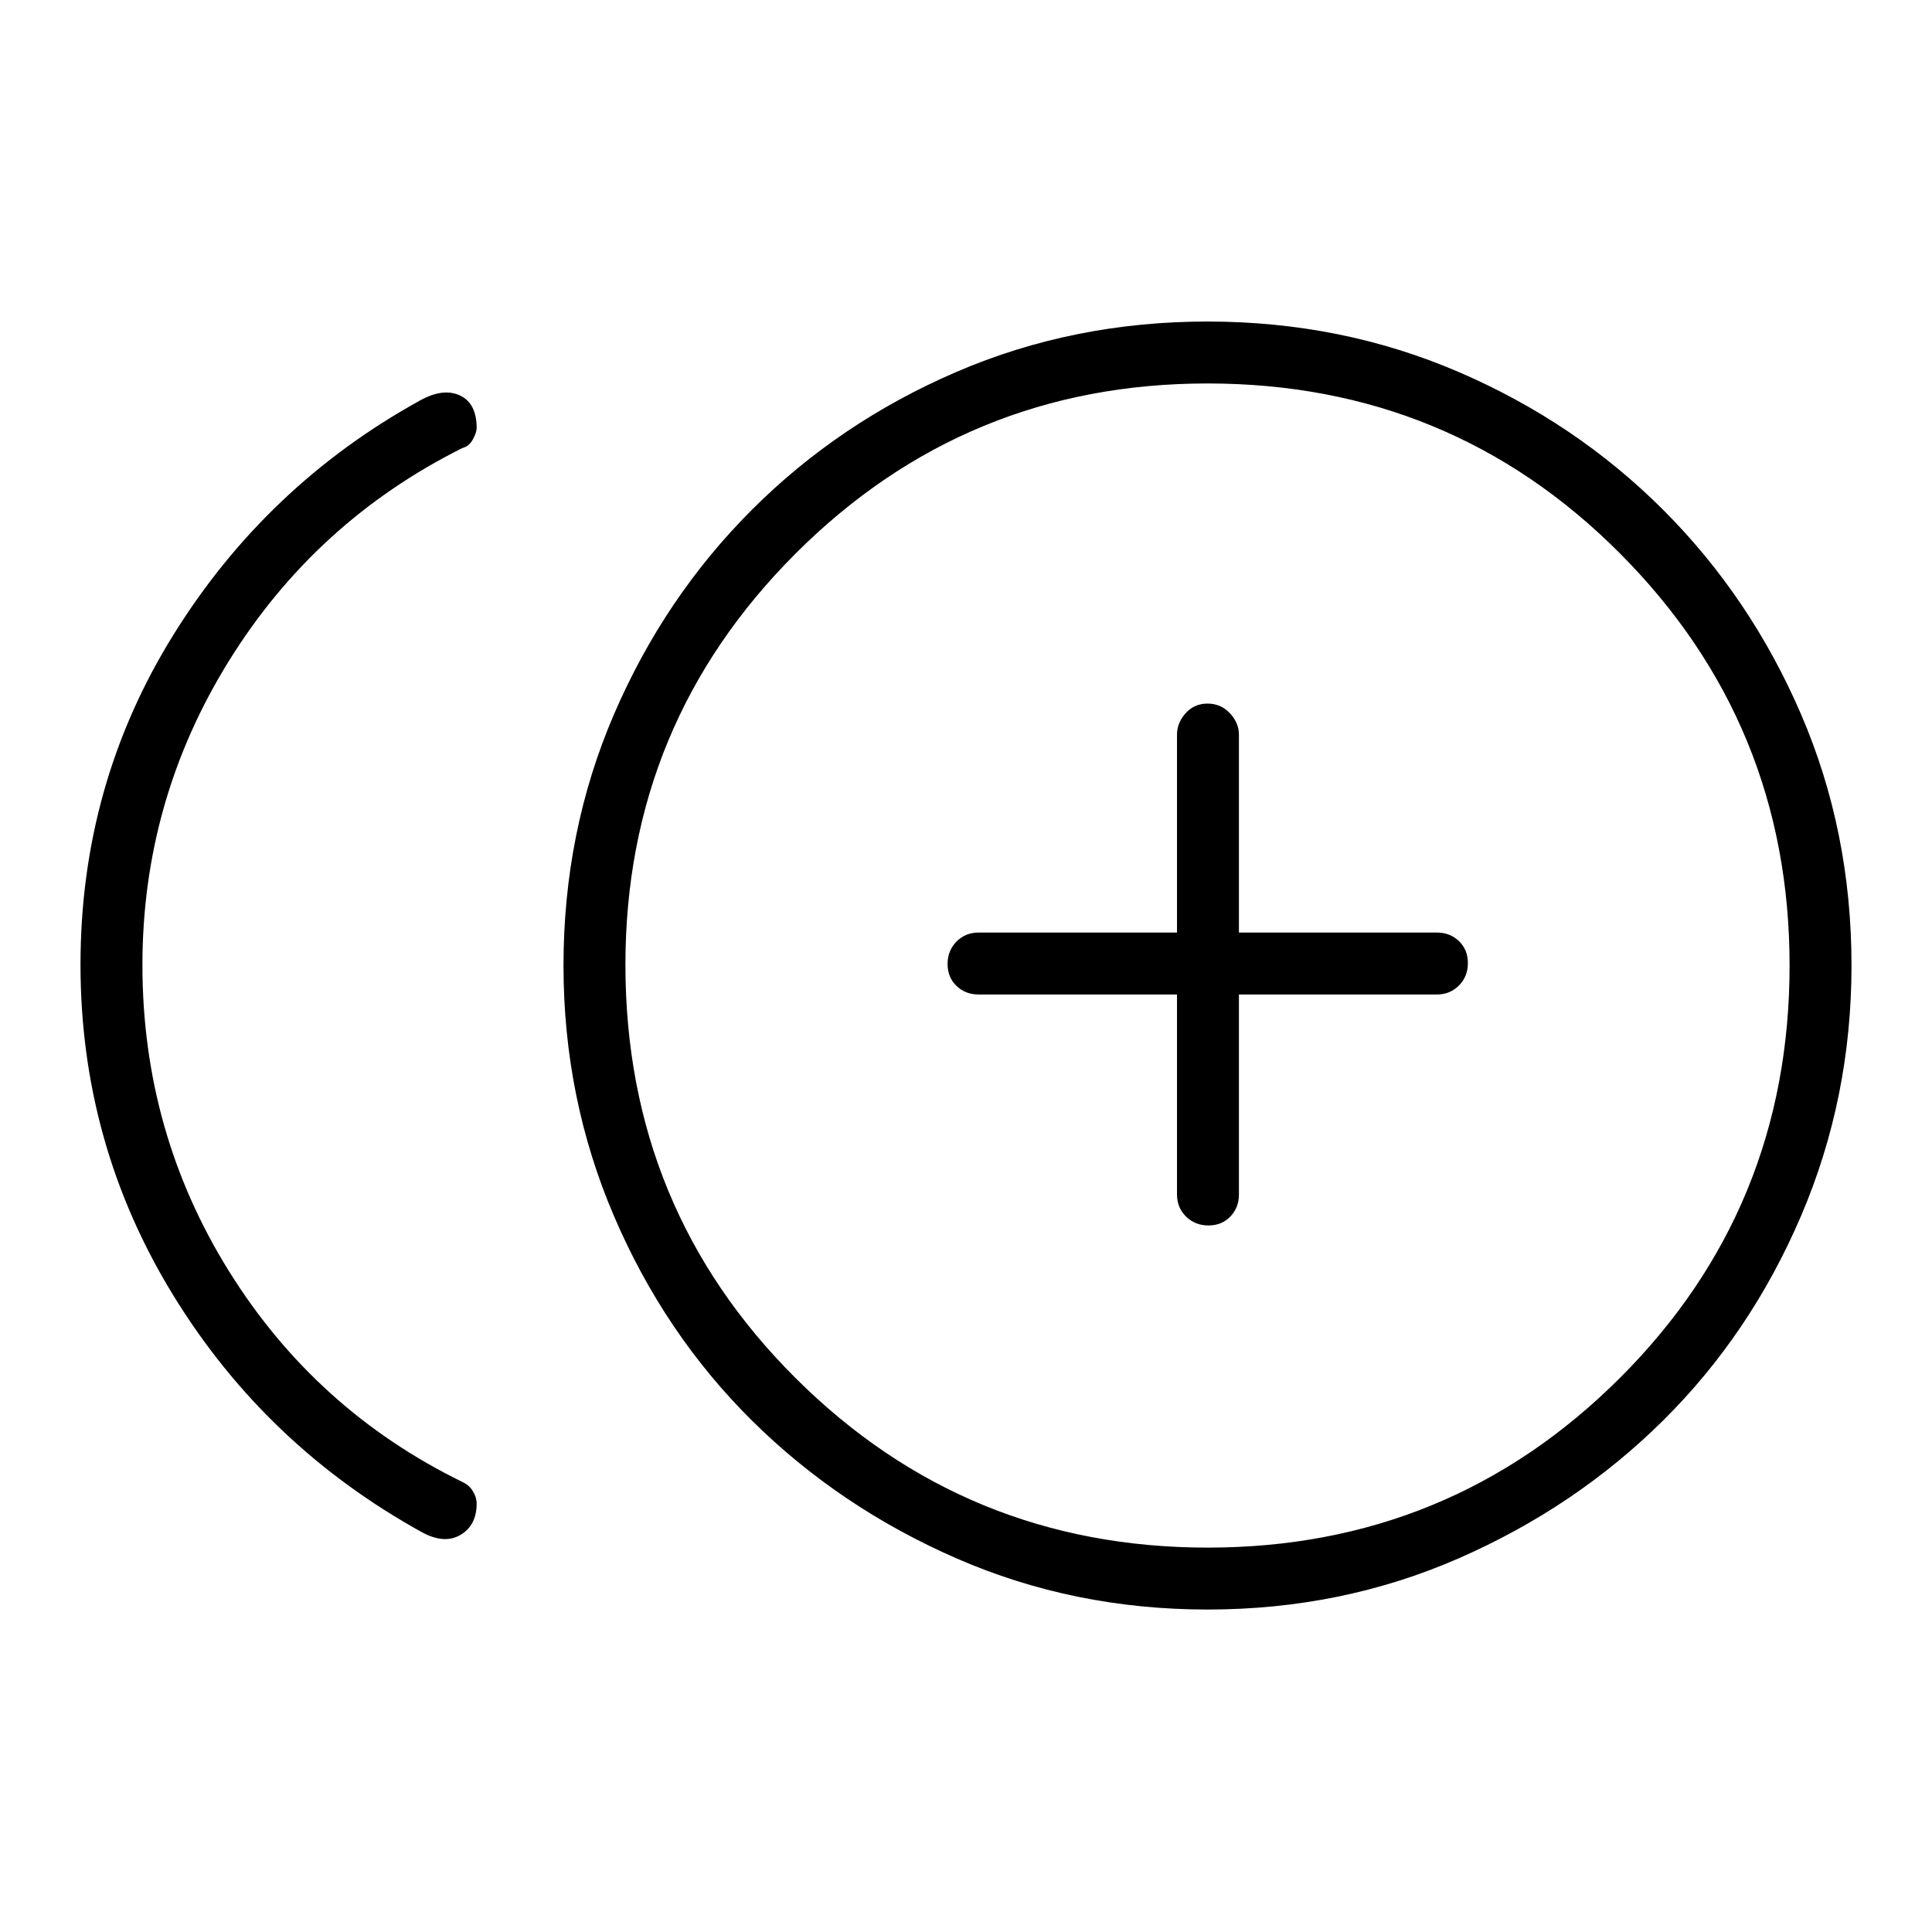 <svg xmlns="http://www.w3.org/2000/svg" width="48" height="48" viewBox="0 -960 960 960"><path d="M210-198.461q-77.923-42.923-123.962-118.007Q40-391.552 40-480.704q0-89.527 46.154-163.835Q132.307-718.846 208.692-761q11.539-6.385 19.846-2.5 8.308 3.884 8.308 16.192 0 2.226-1.895 5.674-1.895 3.449-5.182 4.249-73 36.462-116 105.762t-43 151.151q0 83.053 43 152.109 43 69.055 116 104.748 3.287 1.488 5.182 4.556 1.895 3.068 1.895 6.136 0 10.769-7.923 15.539Q221-192.615 210-198.461Zm390.044 38.23q-66.583 0-124.775-25.423-58.192-25.423-101.692-68.538-43.5-43.116-68.539-101.649Q280-414.374 280-480.187q0-66.582 25.038-124.775 25.039-58.192 68.539-101.692 43.5-43.5 101.648-68.539 58.149-25.038 124.731-25.038 66.583 0 124.775 25.038 58.192 25.039 101.692 68.539 43.5 43.5 68.539 101.649Q920-546.857 920-480.275q0 65.814-25.038 124.39-25.039 58.577-68.539 101.693-43.5 43.115-101.648 68.538-58.149 25.423-124.731 25.423Zm-.044-320ZM600.115-191q120.27 0 204.693-84.187 84.423-84.187 84.423-205.044 0-120.154-84.187-204.692Q720.857-769.462 600-769.462q-120.154 0-204.692 84.539-84.539 84.538-84.539 204.308 0 121.126 84.539 205.371Q479.846-191 600.115-191Zm.332-160.077q6.63 0 10.899-4.423 4.269-4.423 4.269-10.961v-99.385H714q6.539 0 10.962-4.485t4.423-11.116q0-6.63-4.423-10.899-4.423-4.269-10.962-4.269h-98.385V-595q0-5.789-4.485-10.587t-11.115-4.798q-6.63 0-10.9 4.798-4.269 4.798-4.269 10.587v98.385h-98.615q-6.539 0-10.962 4.485t-4.423 11.115q0 6.63 4.423 10.9 4.423 4.269 10.962 4.269h98.615v99.385q0 6.538 4.485 10.961t11.116 4.423Z"/></svg>